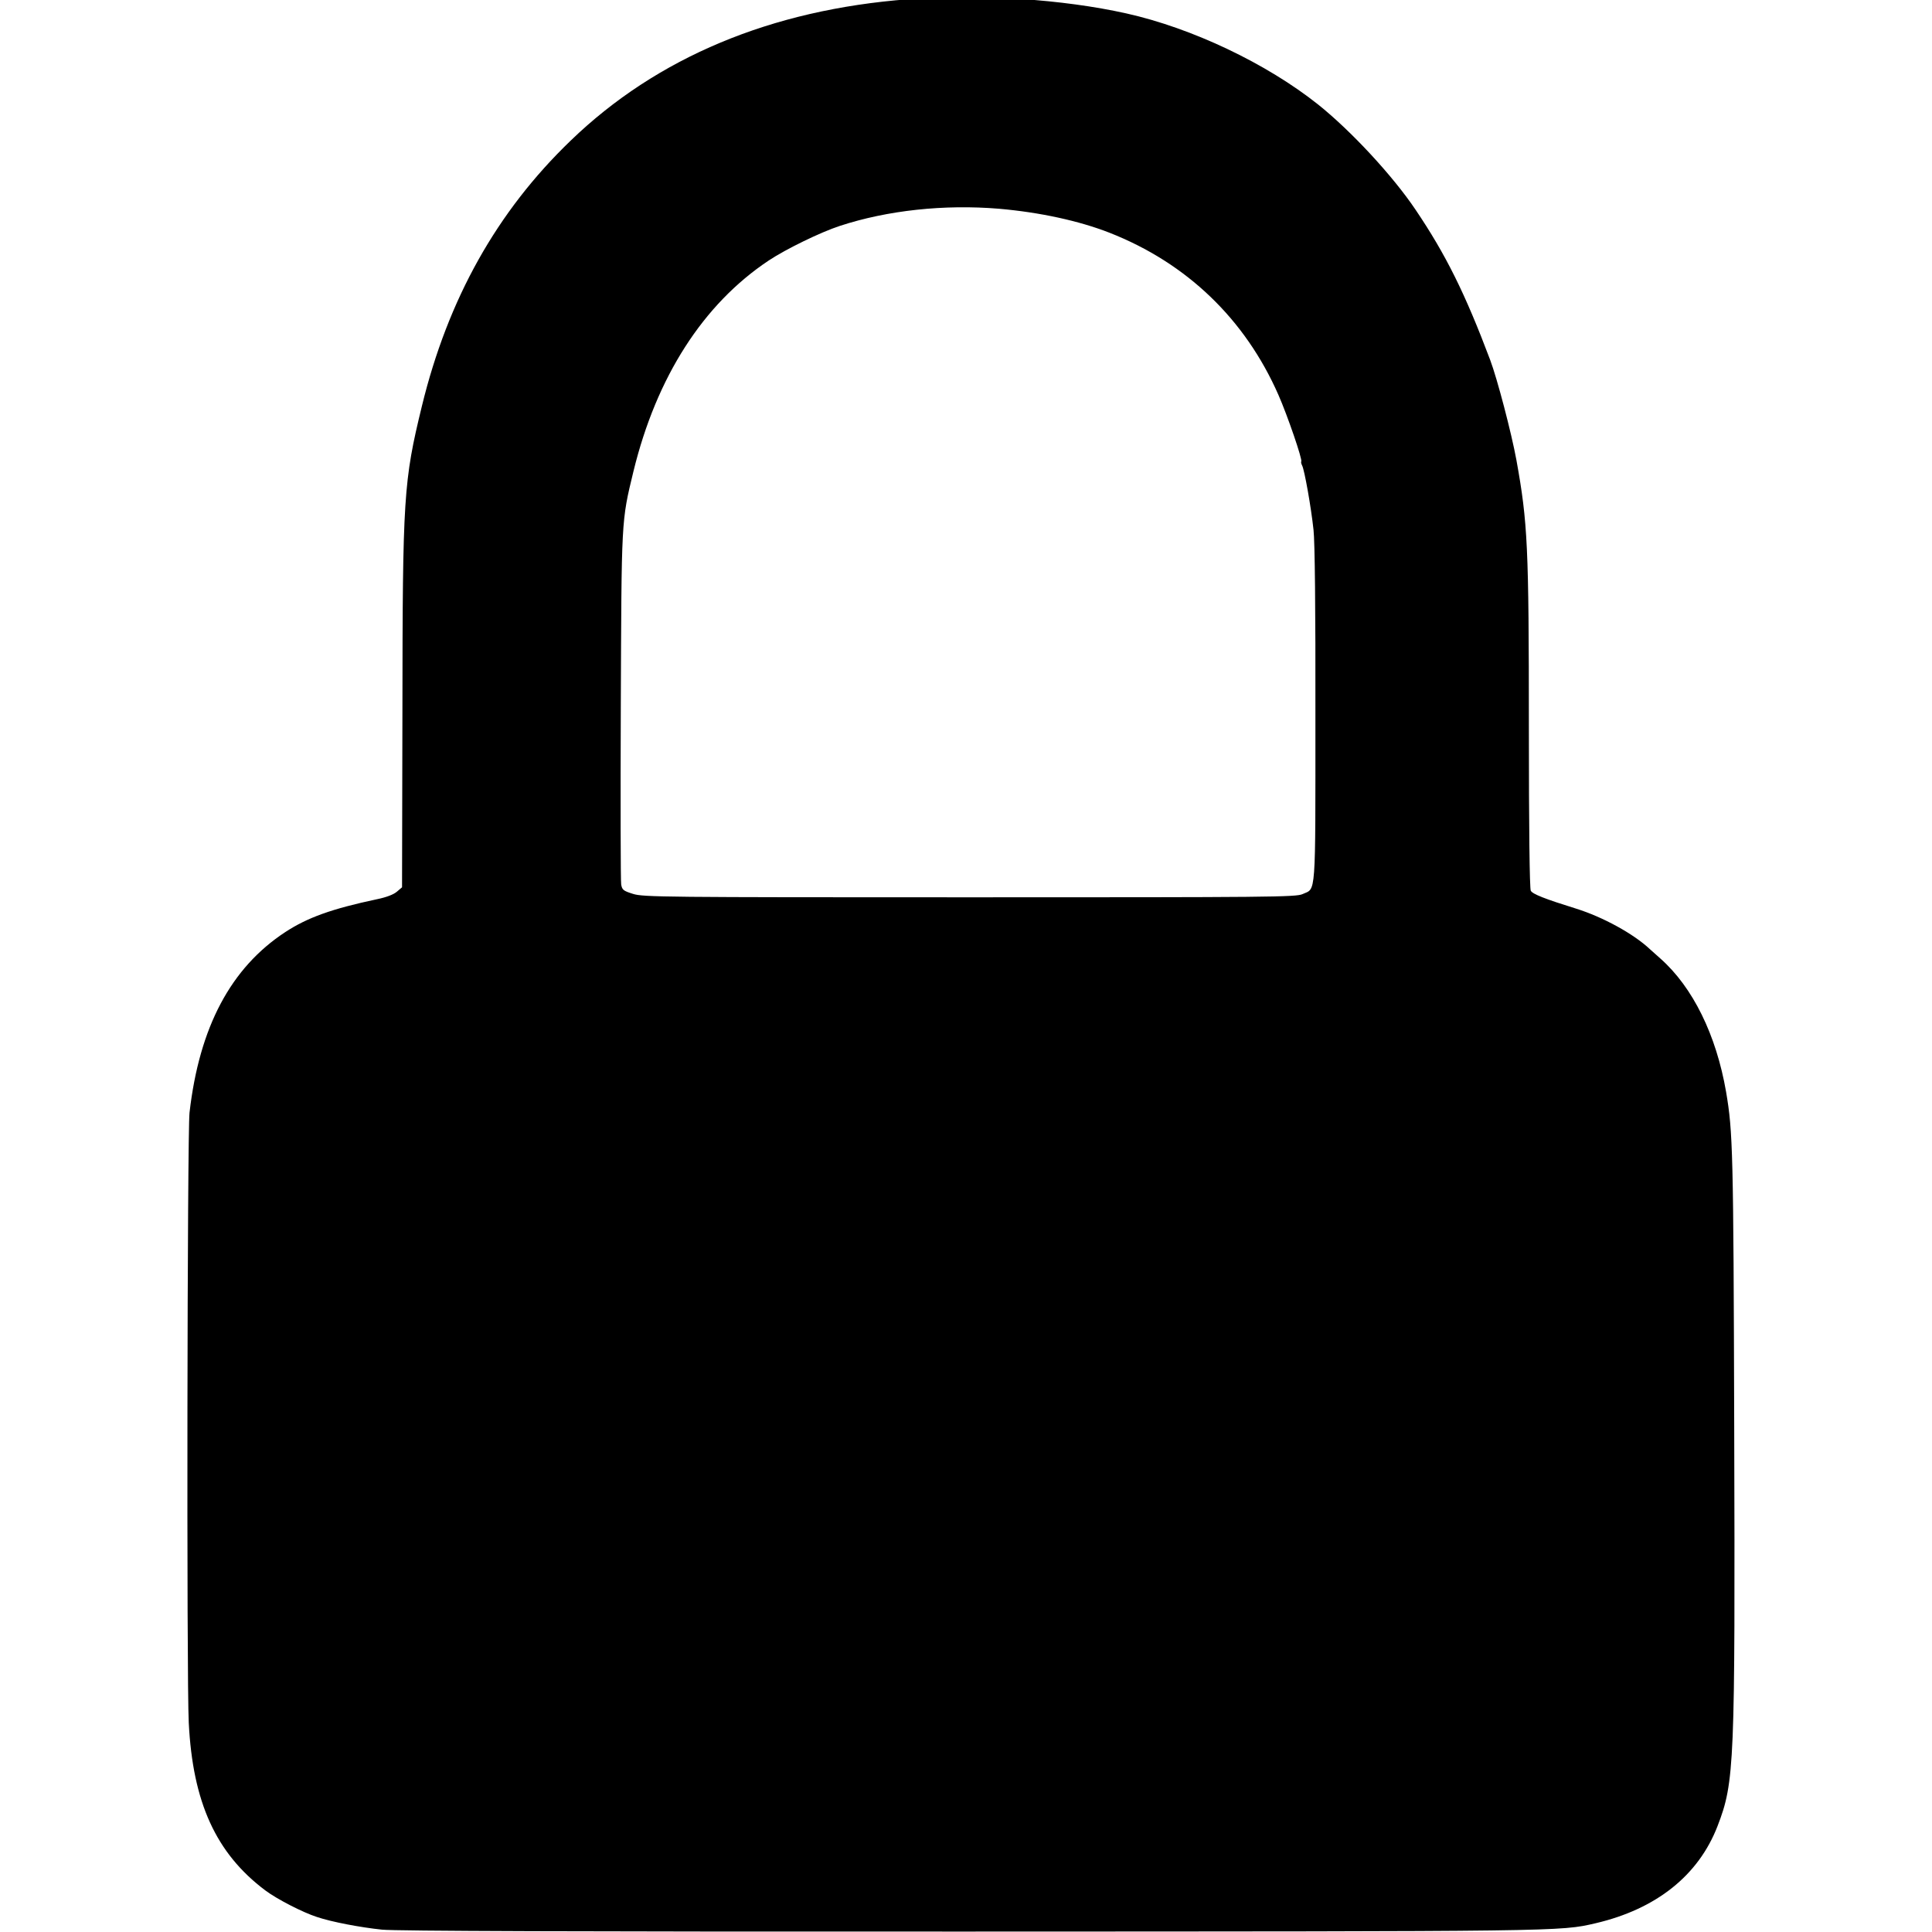 <svg width="300" height="300" version="1.0" viewBox="0 0 225 225" xmlns="http://www.w3.org/2000/svg"><g transform="matrix(.022 0 0 -.022 -17.968 262.79)"><path d="m5625 11949c-726-55-1331-308-1787-748-391-376-650-839-788-1406-97-398-102-478-103-1607l-2-940-27-23c-17-15-56-30-105-40-240-51-368-97-486-174-288-189-455-502-507-956-12-104-16-3002-4-3230 21-421 144-691 405-887 61-46 199-117 274-141 77-26 229-55 345-67 73-7 1009-11 3095-10 3153 1 3139 0 3328 44 321 75 545 253 646 515 90 234 93 323 88 2111-4 1464-7 1563-43 1775-52 301-176 554-348 706-21 19-46 41-56 50-86 81-249 170-390 214-164 51-231 77-240 95-6 12-10 333-10 862 0 962-6 1086-66 1418-26 142-101 429-139 530-133 353-235 558-395 795-121 180-342 418-516 557-273 217-666 404-1015 482-337 75-775 104-1154 75zm480-1109c217-19 424-64 585-127 410-161 718-458 894-858 48-109 129-345 121-353-2-3 0-12 5-22 12-23 47-218 60-340 7-60 11-420 10-979 0-983 4-916-68-949-34-16-173-17-1762-17-1620 0-1728 1-1782 18-51 16-58 21-63 50-3 17-4 442-2 942 4 998 2 977 67 1245 122 500 369 885 716 1116 92 61 275 150 376 183 253 83 553 115 843 91z"/></g></svg>
